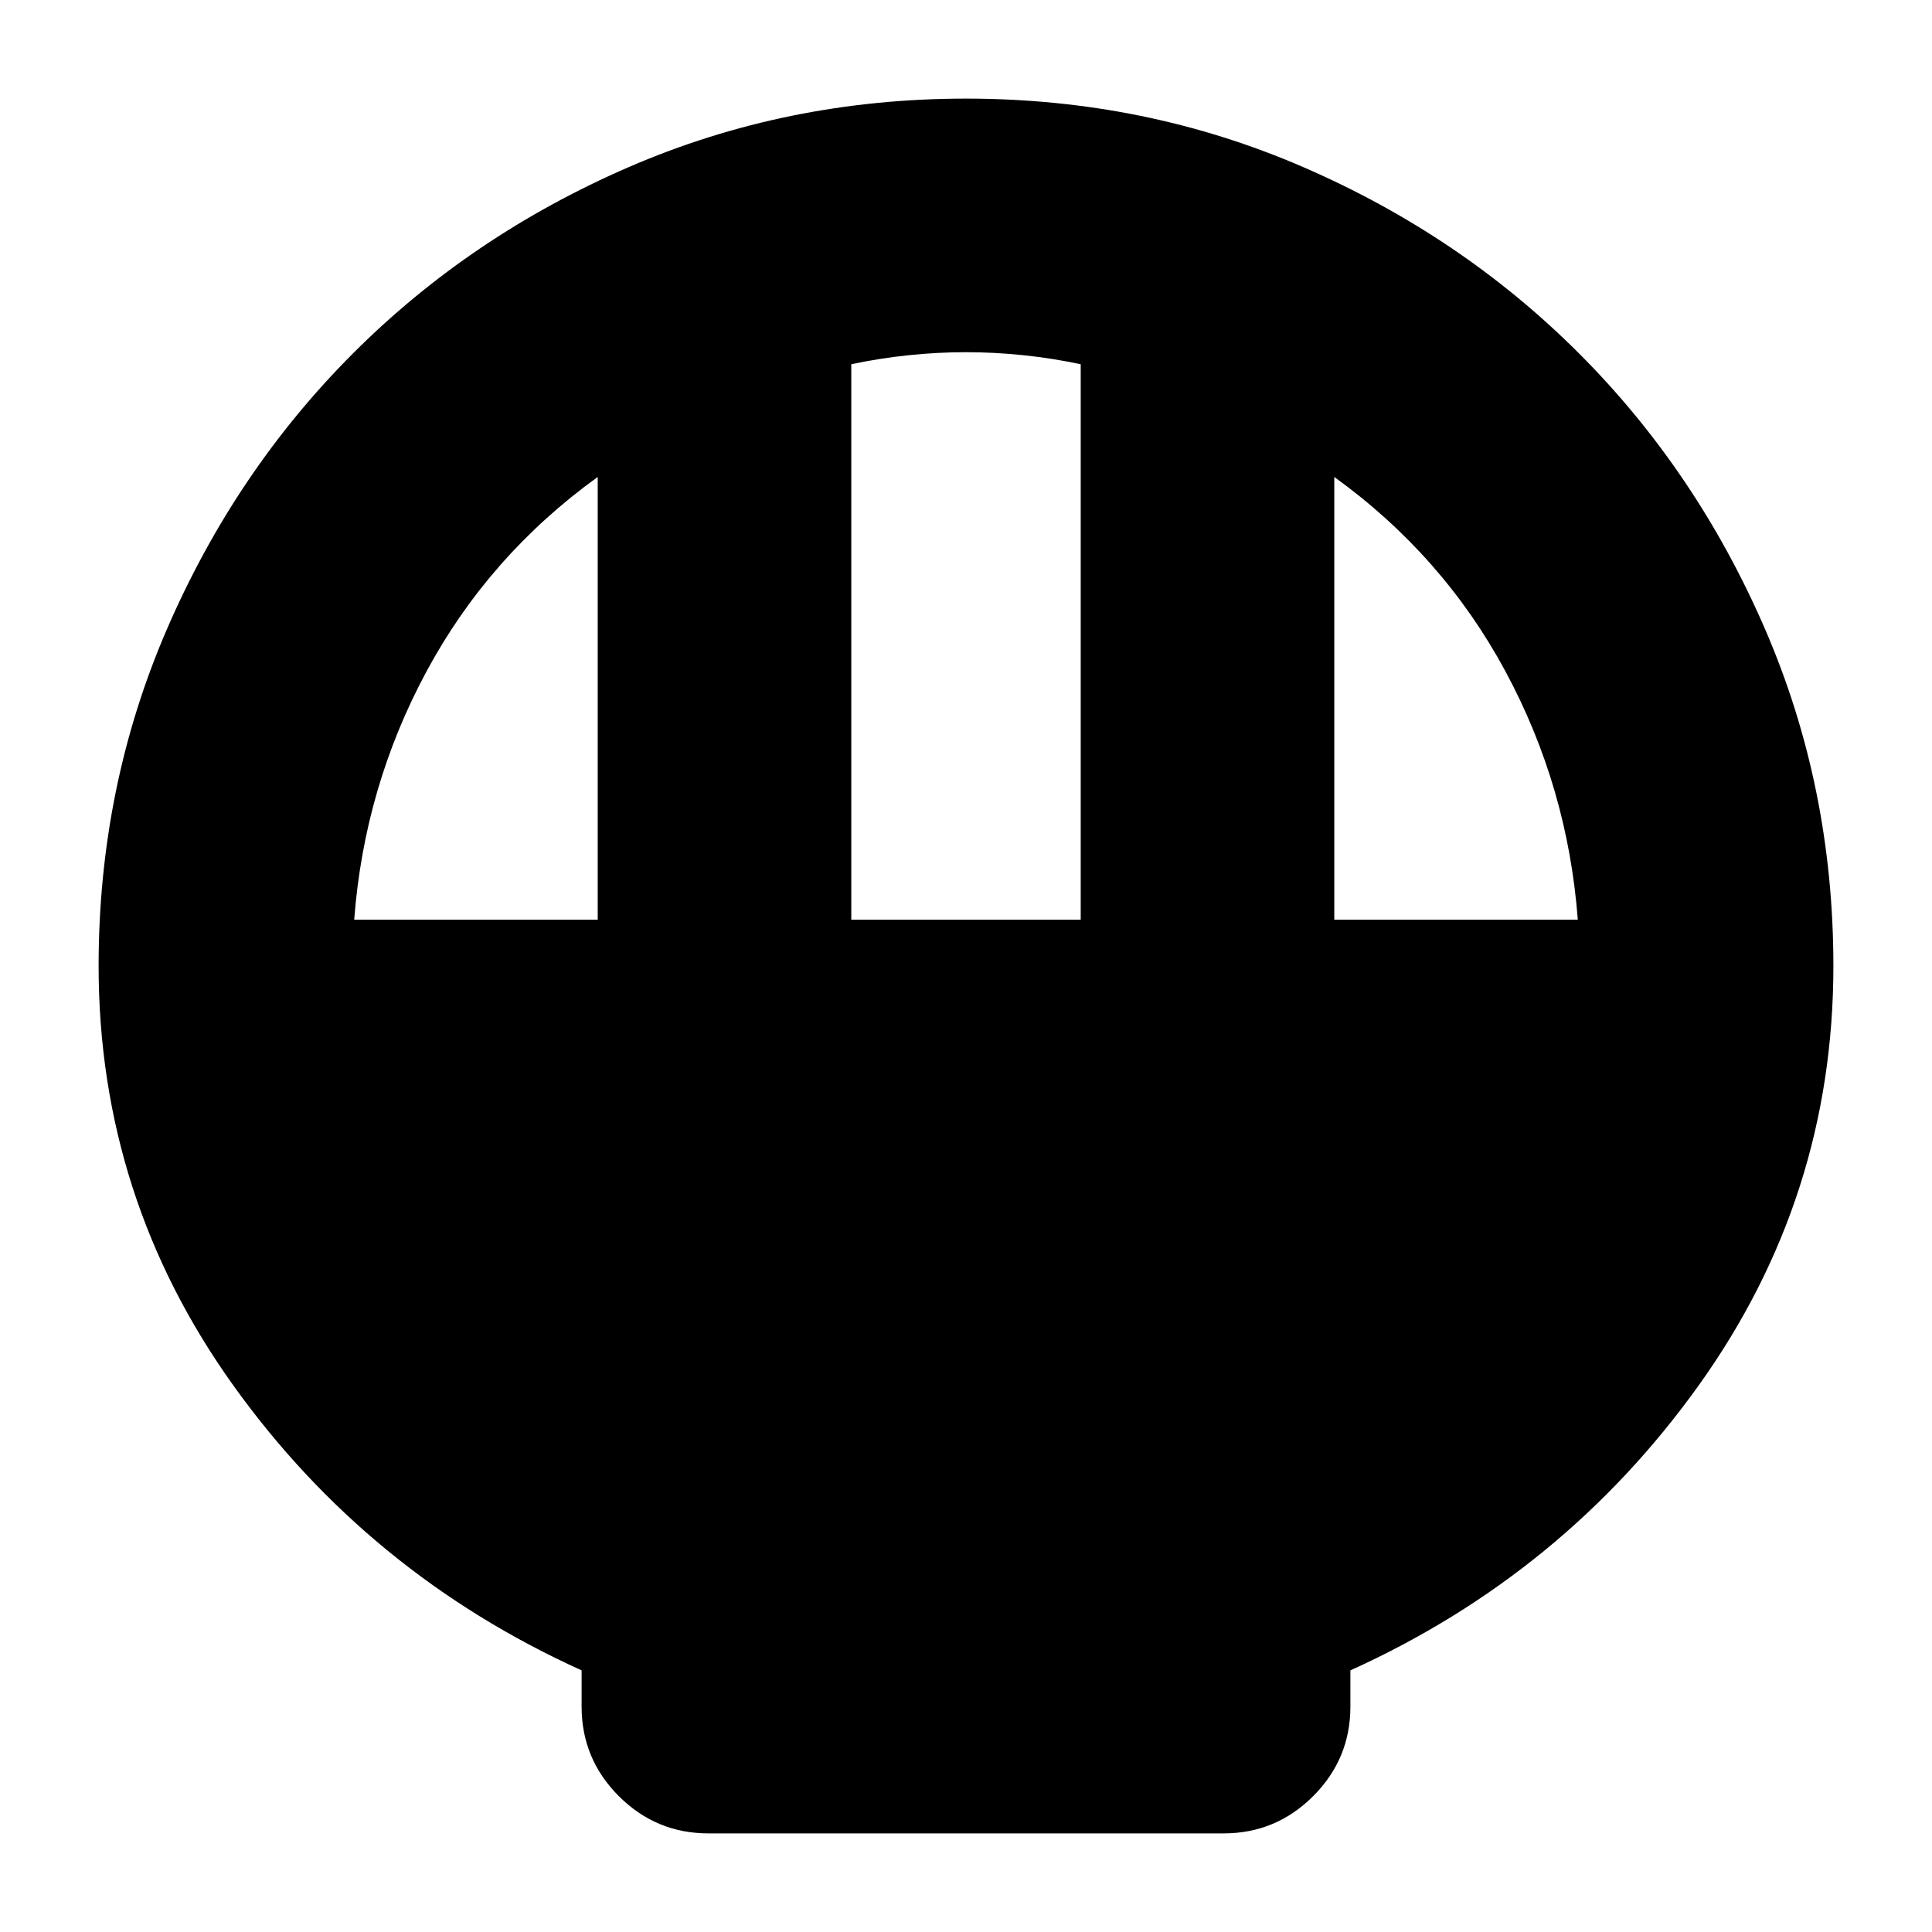 <svg xmlns="http://www.w3.org/2000/svg" height="24" viewBox="0 -960 960 960" width="24"><path d="M352-49q-26 0-44.5-18.5T289-112v-18q-106-48-173-141.5T49-480q0-89 34-167.5t92.5-137Q234-843 312.5-877T480-911q89 0 167.5 34t137 92.5Q843-726 877-647.5T911-480q0 115-67 208.5T671-130v18q0 26-18.5 44.5T608-49H352Zm71-454h114v-276q-14-3-28.5-4.5T480-785q-14 0-28.5 1.5T423-779v276Zm-247 0h121v-220q-54 39-85 96.5T176-503Zm487 0h121q-5-66-36-123.5T663-723v220Z"/></svg>